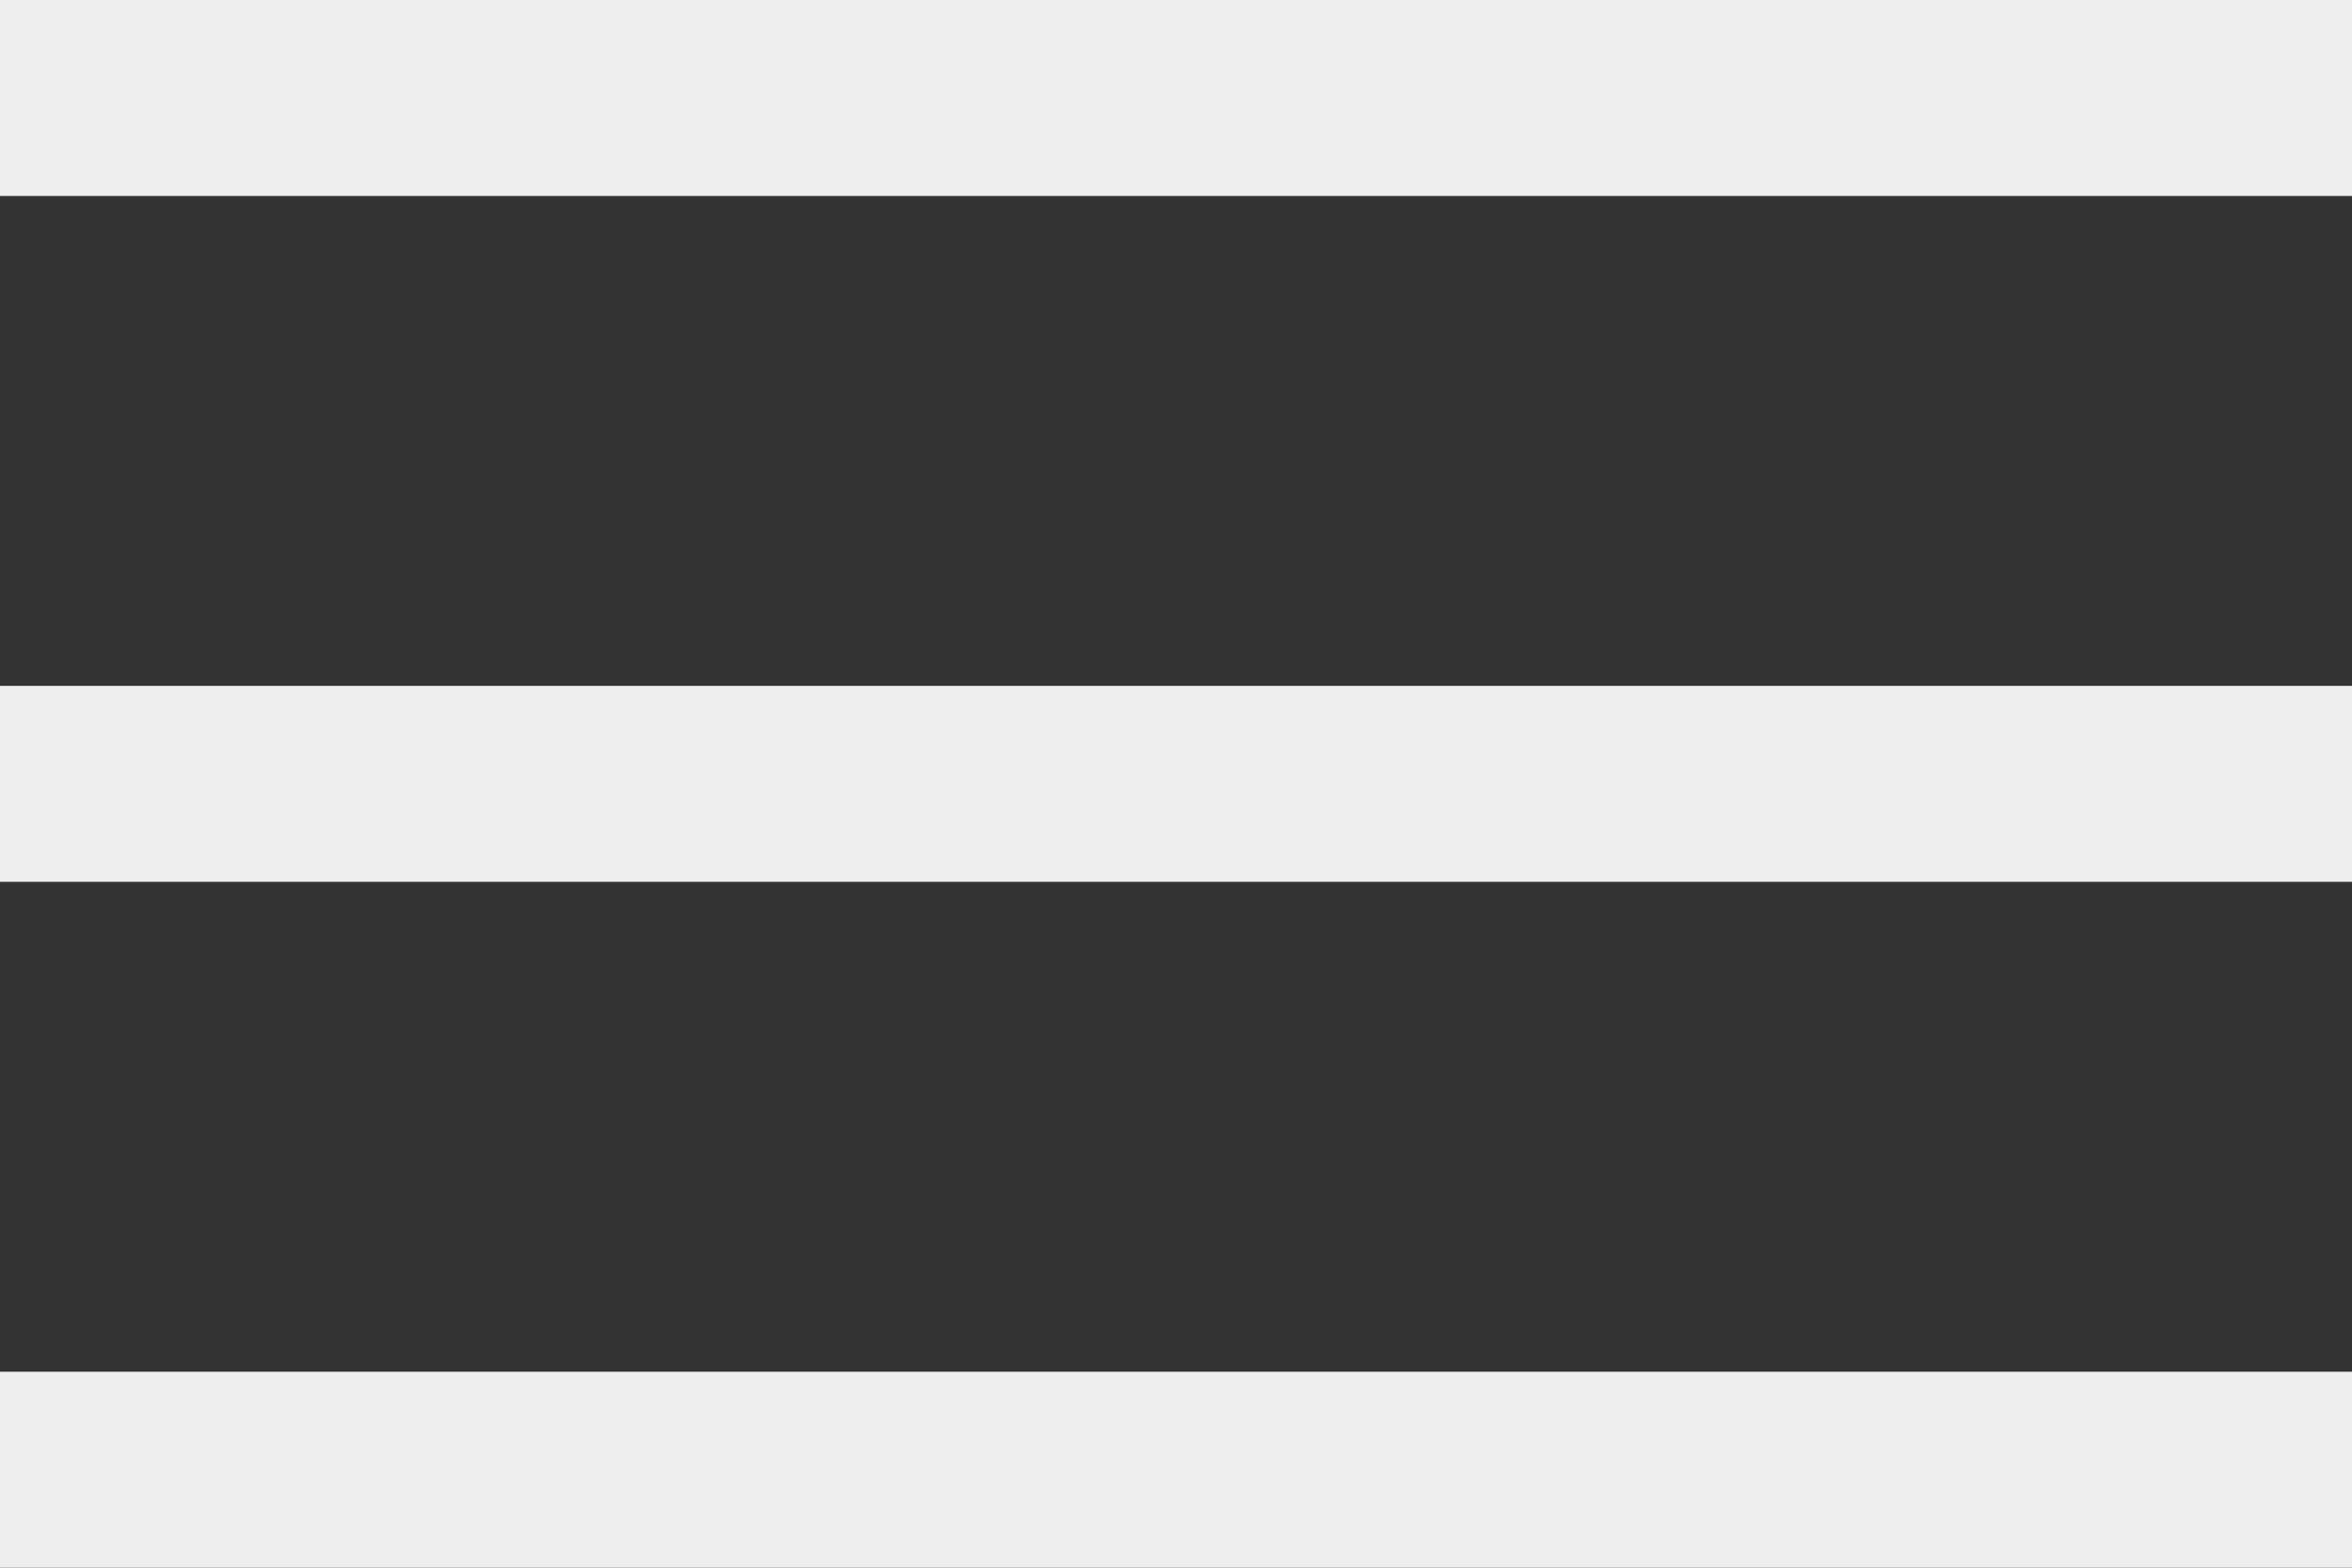 <svg xmlns="http://www.w3.org/2000/svg" viewBox="0 0 600 400"><rect x="0" y="0" width="600" height="400" fill="#333333" stroke="none"/><rect width="600" height="50" style="fill:#eee"/><rect y="350" width="600" height="50" style="fill:#eee"/><rect y="175" width="600" height="50" style="fill:#eee"/></svg>